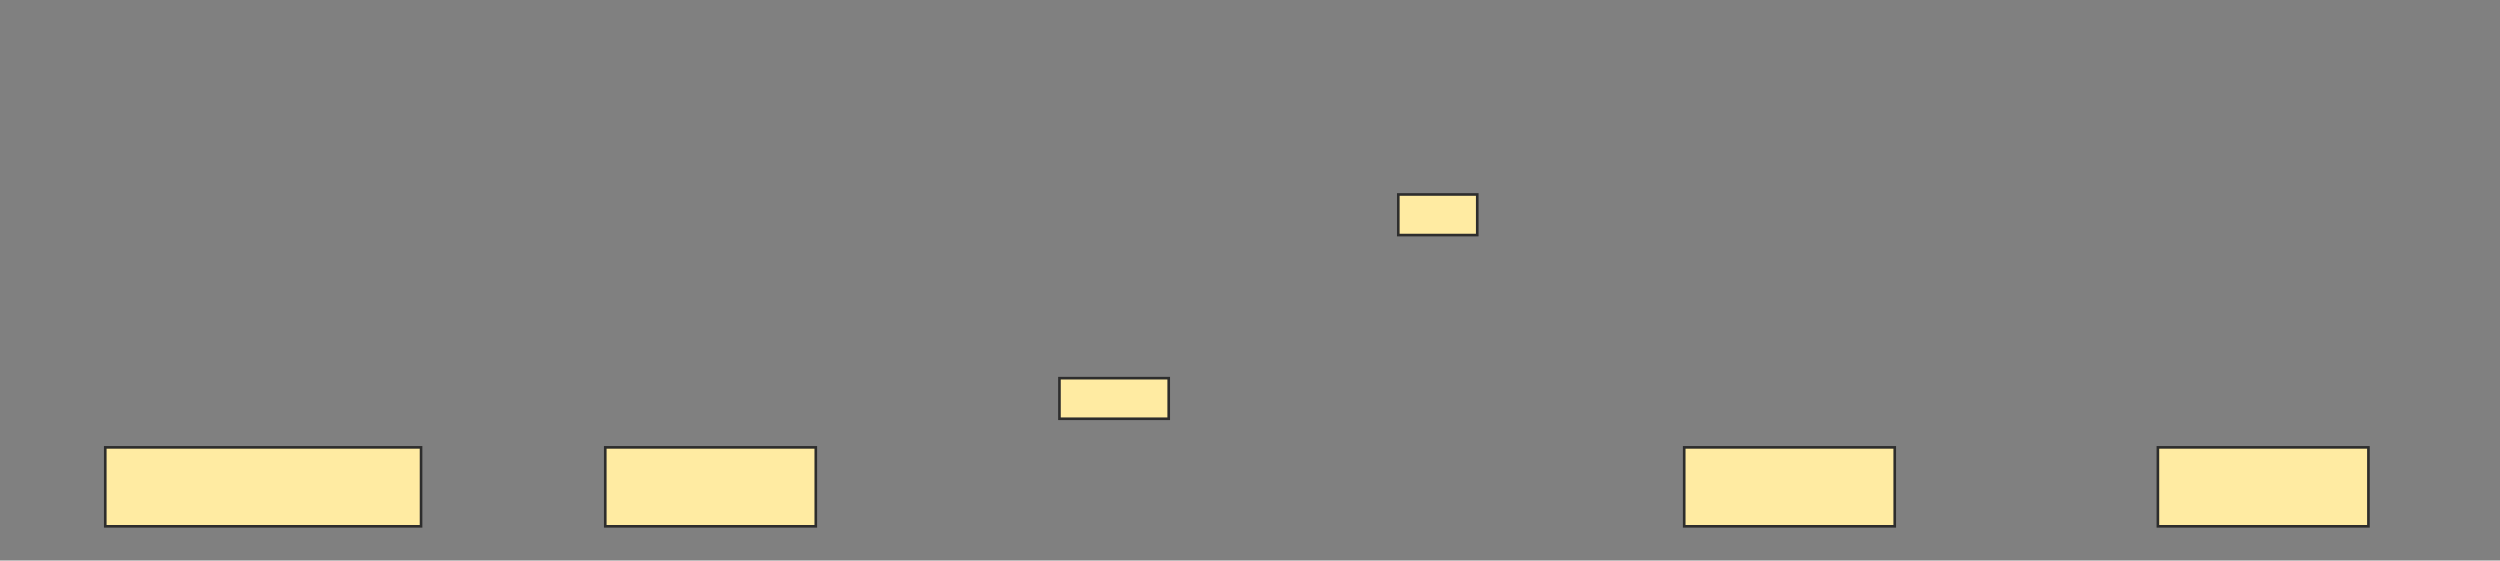 <svg xmlns="http://www.w3.org/2000/svg" width="950" height="213">
 <rect width="100%" height="100%" fill="#808080" stroke="none"/>
 <!-- Created with Image Occlusion Enhanced -->
 <g>
  <title>Labels</title>
 </g>
 <g>
  <title>Masks</title>
  
  <rect stroke="#2D2D2D" id="5643000f76514d7a8755518e94ea8a36-ao-2" height="30" width="120" y="170" x="40" fill="#FFEBA2"/>
  <rect stroke="#2D2D2D" id="5643000f76514d7a8755518e94ea8a36-ao-3" height="30" width="80" y="170" x="230" fill="#FFEBA2"/>
  <rect id="5643000f76514d7a8755518e94ea8a36-ao-4" stroke="#2D2D2D" height="30" width="80" y="170" x="640" fill="#FFEBA2"/>
  <rect id="5643000f76514d7a8755518e94ea8a36-ao-5" stroke="#2D2D2D" height="30" width="80" y="170" x="820" fill="#FFEBA2"/>
  <rect stroke="#2D2D2D" id="5643000f76514d7a8755518e94ea8a36-ao-6" height="15.422" width="30" y="73.901" x="531.355" stroke-linecap="null" stroke-linejoin="null" stroke-dasharray="null" fill="#FFEBA2"/>
  <rect stroke="#2D2D2D" id="5643000f76514d7a8755518e94ea8a36-ao-7" height="15.422" width="41.521" y="143.705" x="402.59" stroke-linecap="null" stroke-linejoin="null" stroke-dasharray="null" fill="#FFEBA2"/>
 </g>
</svg>